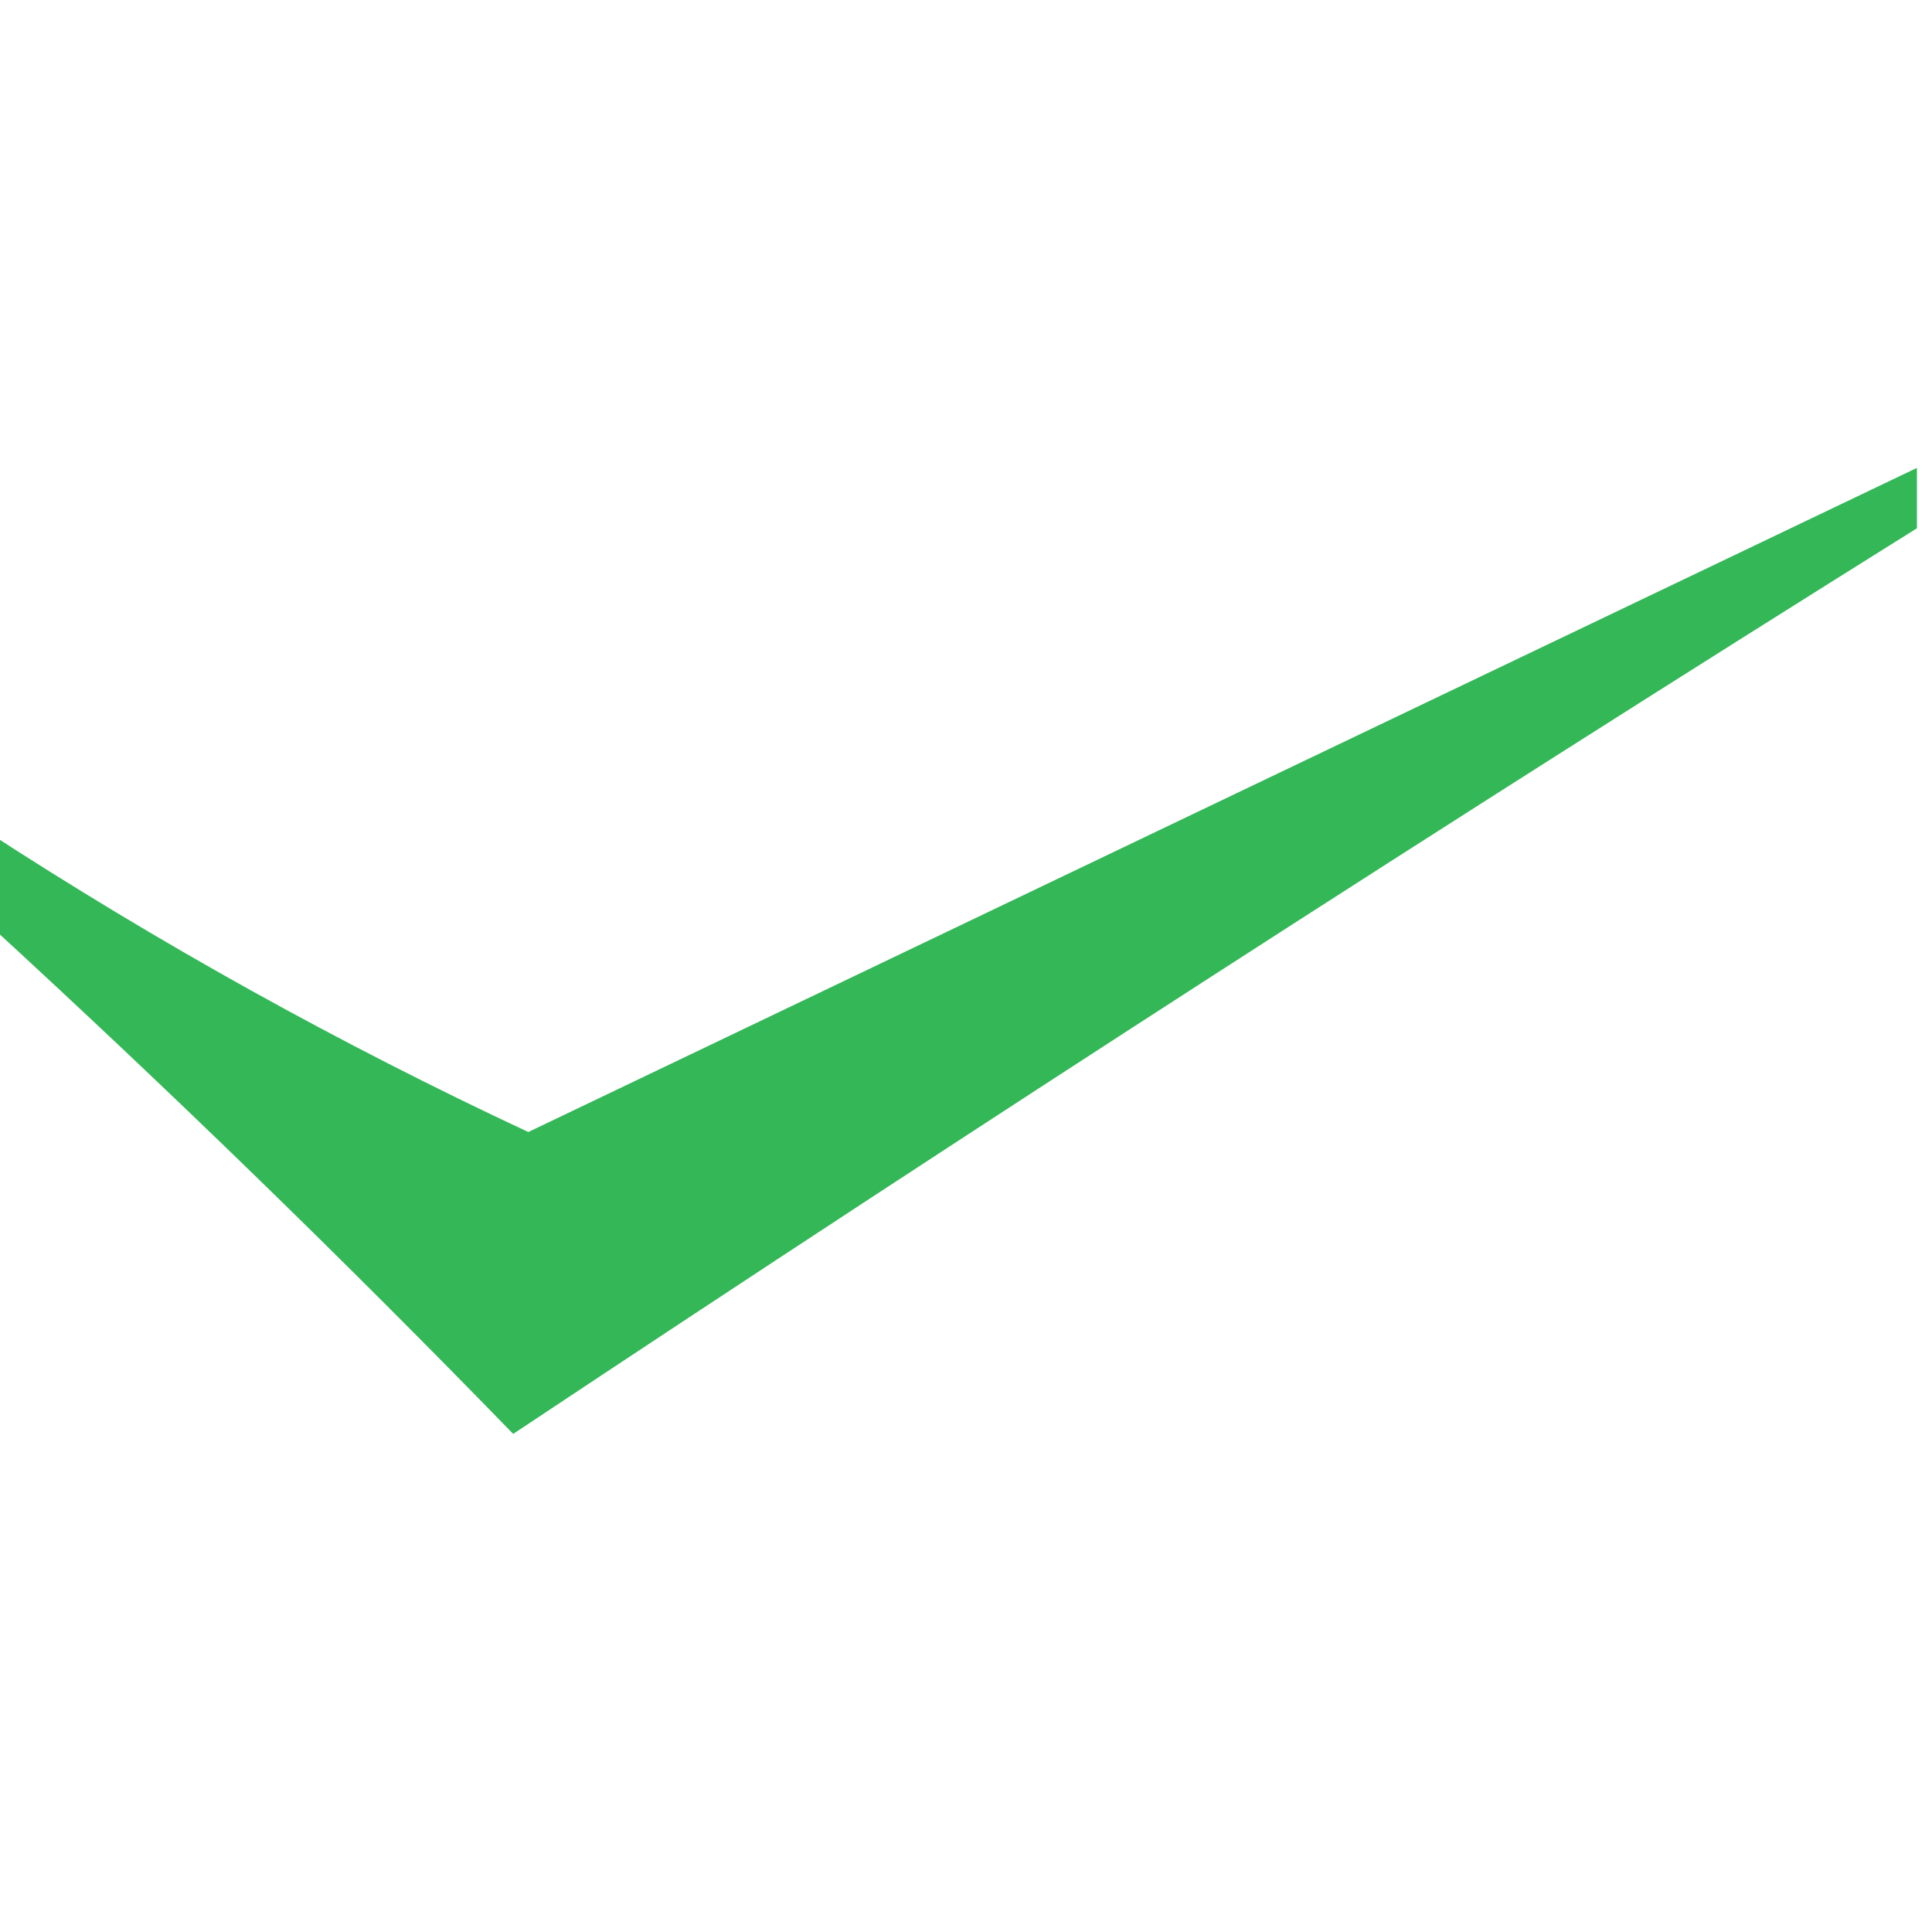 <?xml version="1.0" encoding="UTF-8"?>
<!DOCTYPE svg PUBLIC "-//W3C//DTD SVG 1.1//EN" "http://www.w3.org/Graphics/SVG/1.1/DTD/svg11.dtd">
<svg xmlns="http://www.w3.org/2000/svg" version="1.1" width="64px" height="64px" style="shape-rendering:geometricPrecision; text-rendering:geometricPrecision; image-rendering:optimizeQuality; fill-rule:evenodd; clip-rule:evenodd" xmlns:xlink="http://www.w3.org/1999/xlink">
<g><path style="opacity:1" fill="#33b757" d="M 63.5,15.5 C 63.5,16.167 63.5,16.833 63.5,17.5C 47.89,27.266 32.39,37.266 17,47.5C 11.364,41.698 5.53,36.031 -0.5,30.5C -0.5,29.5 -0.5,28.5 -0.5,27.5C 5.251,31.245 11.251,34.578 17.5,37.5C 32.923,30.12 48.256,22.787 63.5,15.5 Z"/></g>
</svg>
